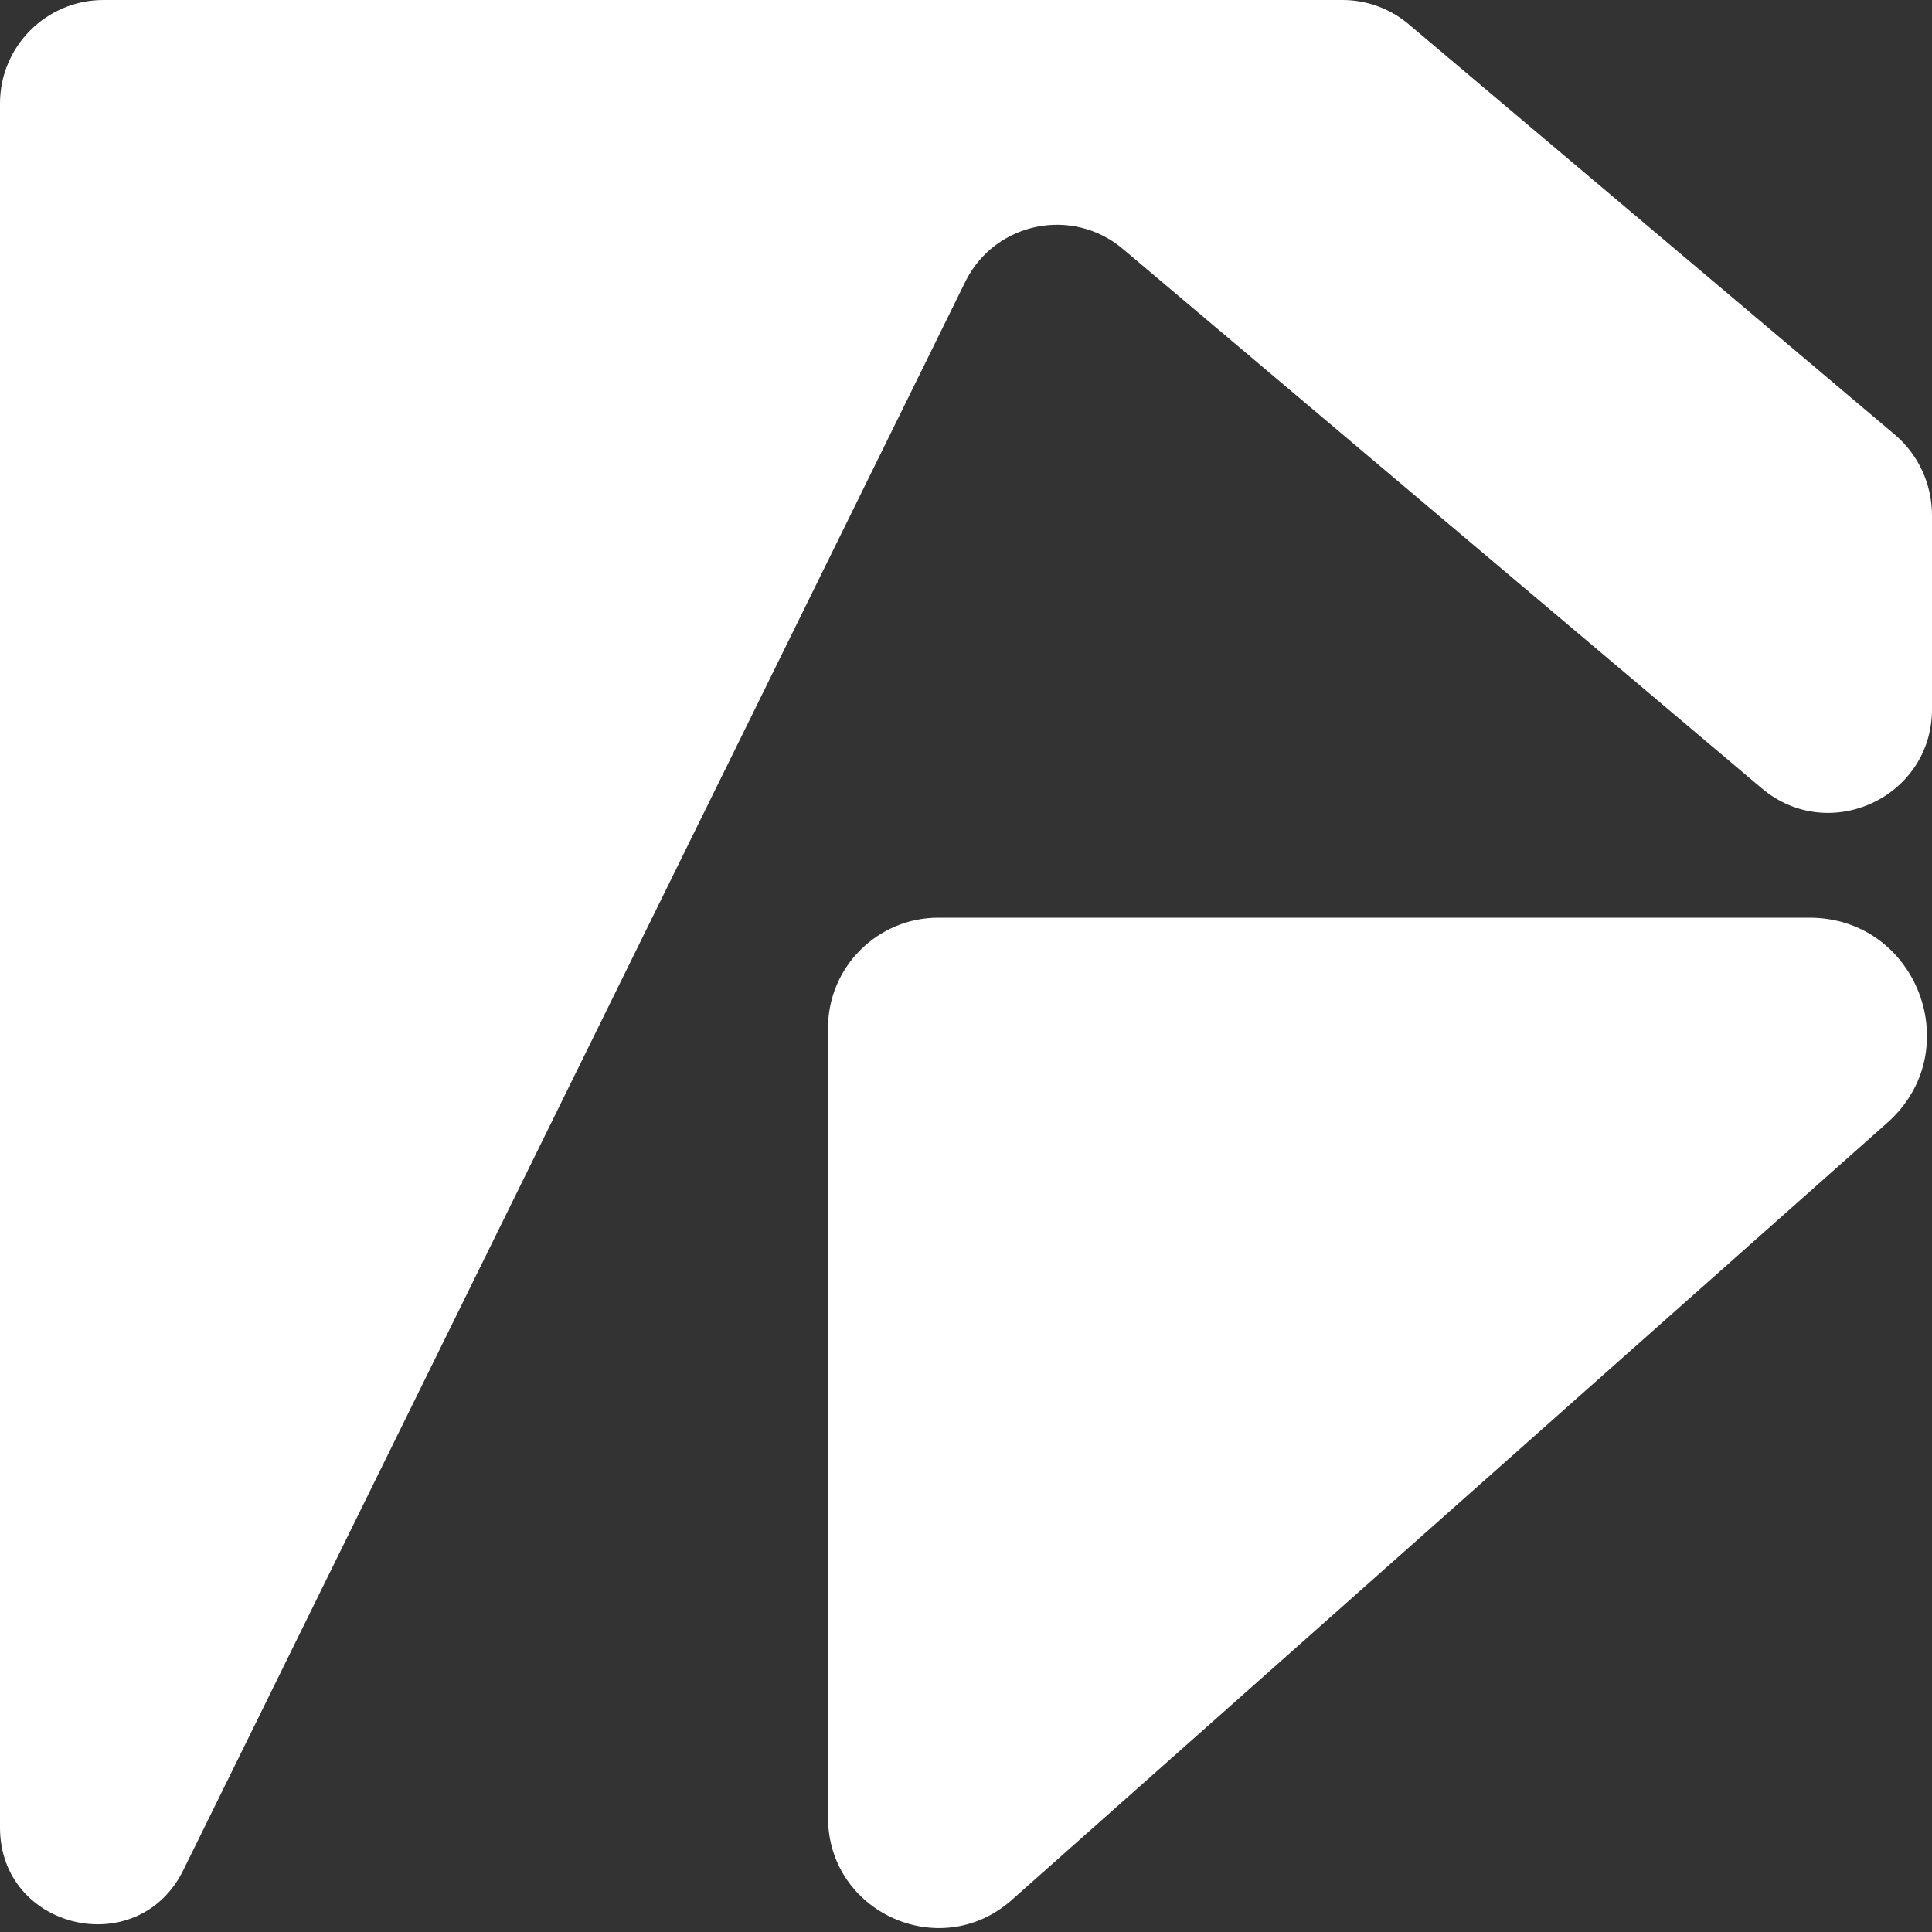 <svg width="280" height="280" viewBox="0 0 280 280" fill="none" xmlns="http://www.w3.org/2000/svg">
<rect x="0" y="0" width="280" height="280" fill="#333333" stroke="none"/>
<g clip-path="url(#clip0_5_2)">
<path d="M120 149C120 140.163 127.163 133 136 133H262.242C277.879 133 285.222 152.332 273.528 162.713L146.622 275.368C136.301 284.529 120 277.203 120 263.402V149Z" fill="white"/>
<path d="M26.56 271.049C20.015 284.345 0 279.686 0 264.866V15C0 6.716 6.716 0 15 0H160H194.58C198.082 0 201.475 1.245 204.168 3.519L274.589 62.971C278.017 65.865 280 70.158 280 74.686V102.784C280 115.546 265.076 122.478 255.324 114.245L162.726 36.071C155.449 29.927 144.348 32.152 140 40.625V40.625L120 81.25L80 162.5L26.56 271.049Z" fill="white"/>
</g>
<defs>
<clipPath id="clip0_5_2">
<rect width="280" height="280" fill="white"/>
</clipPath>
</defs>
</svg>
